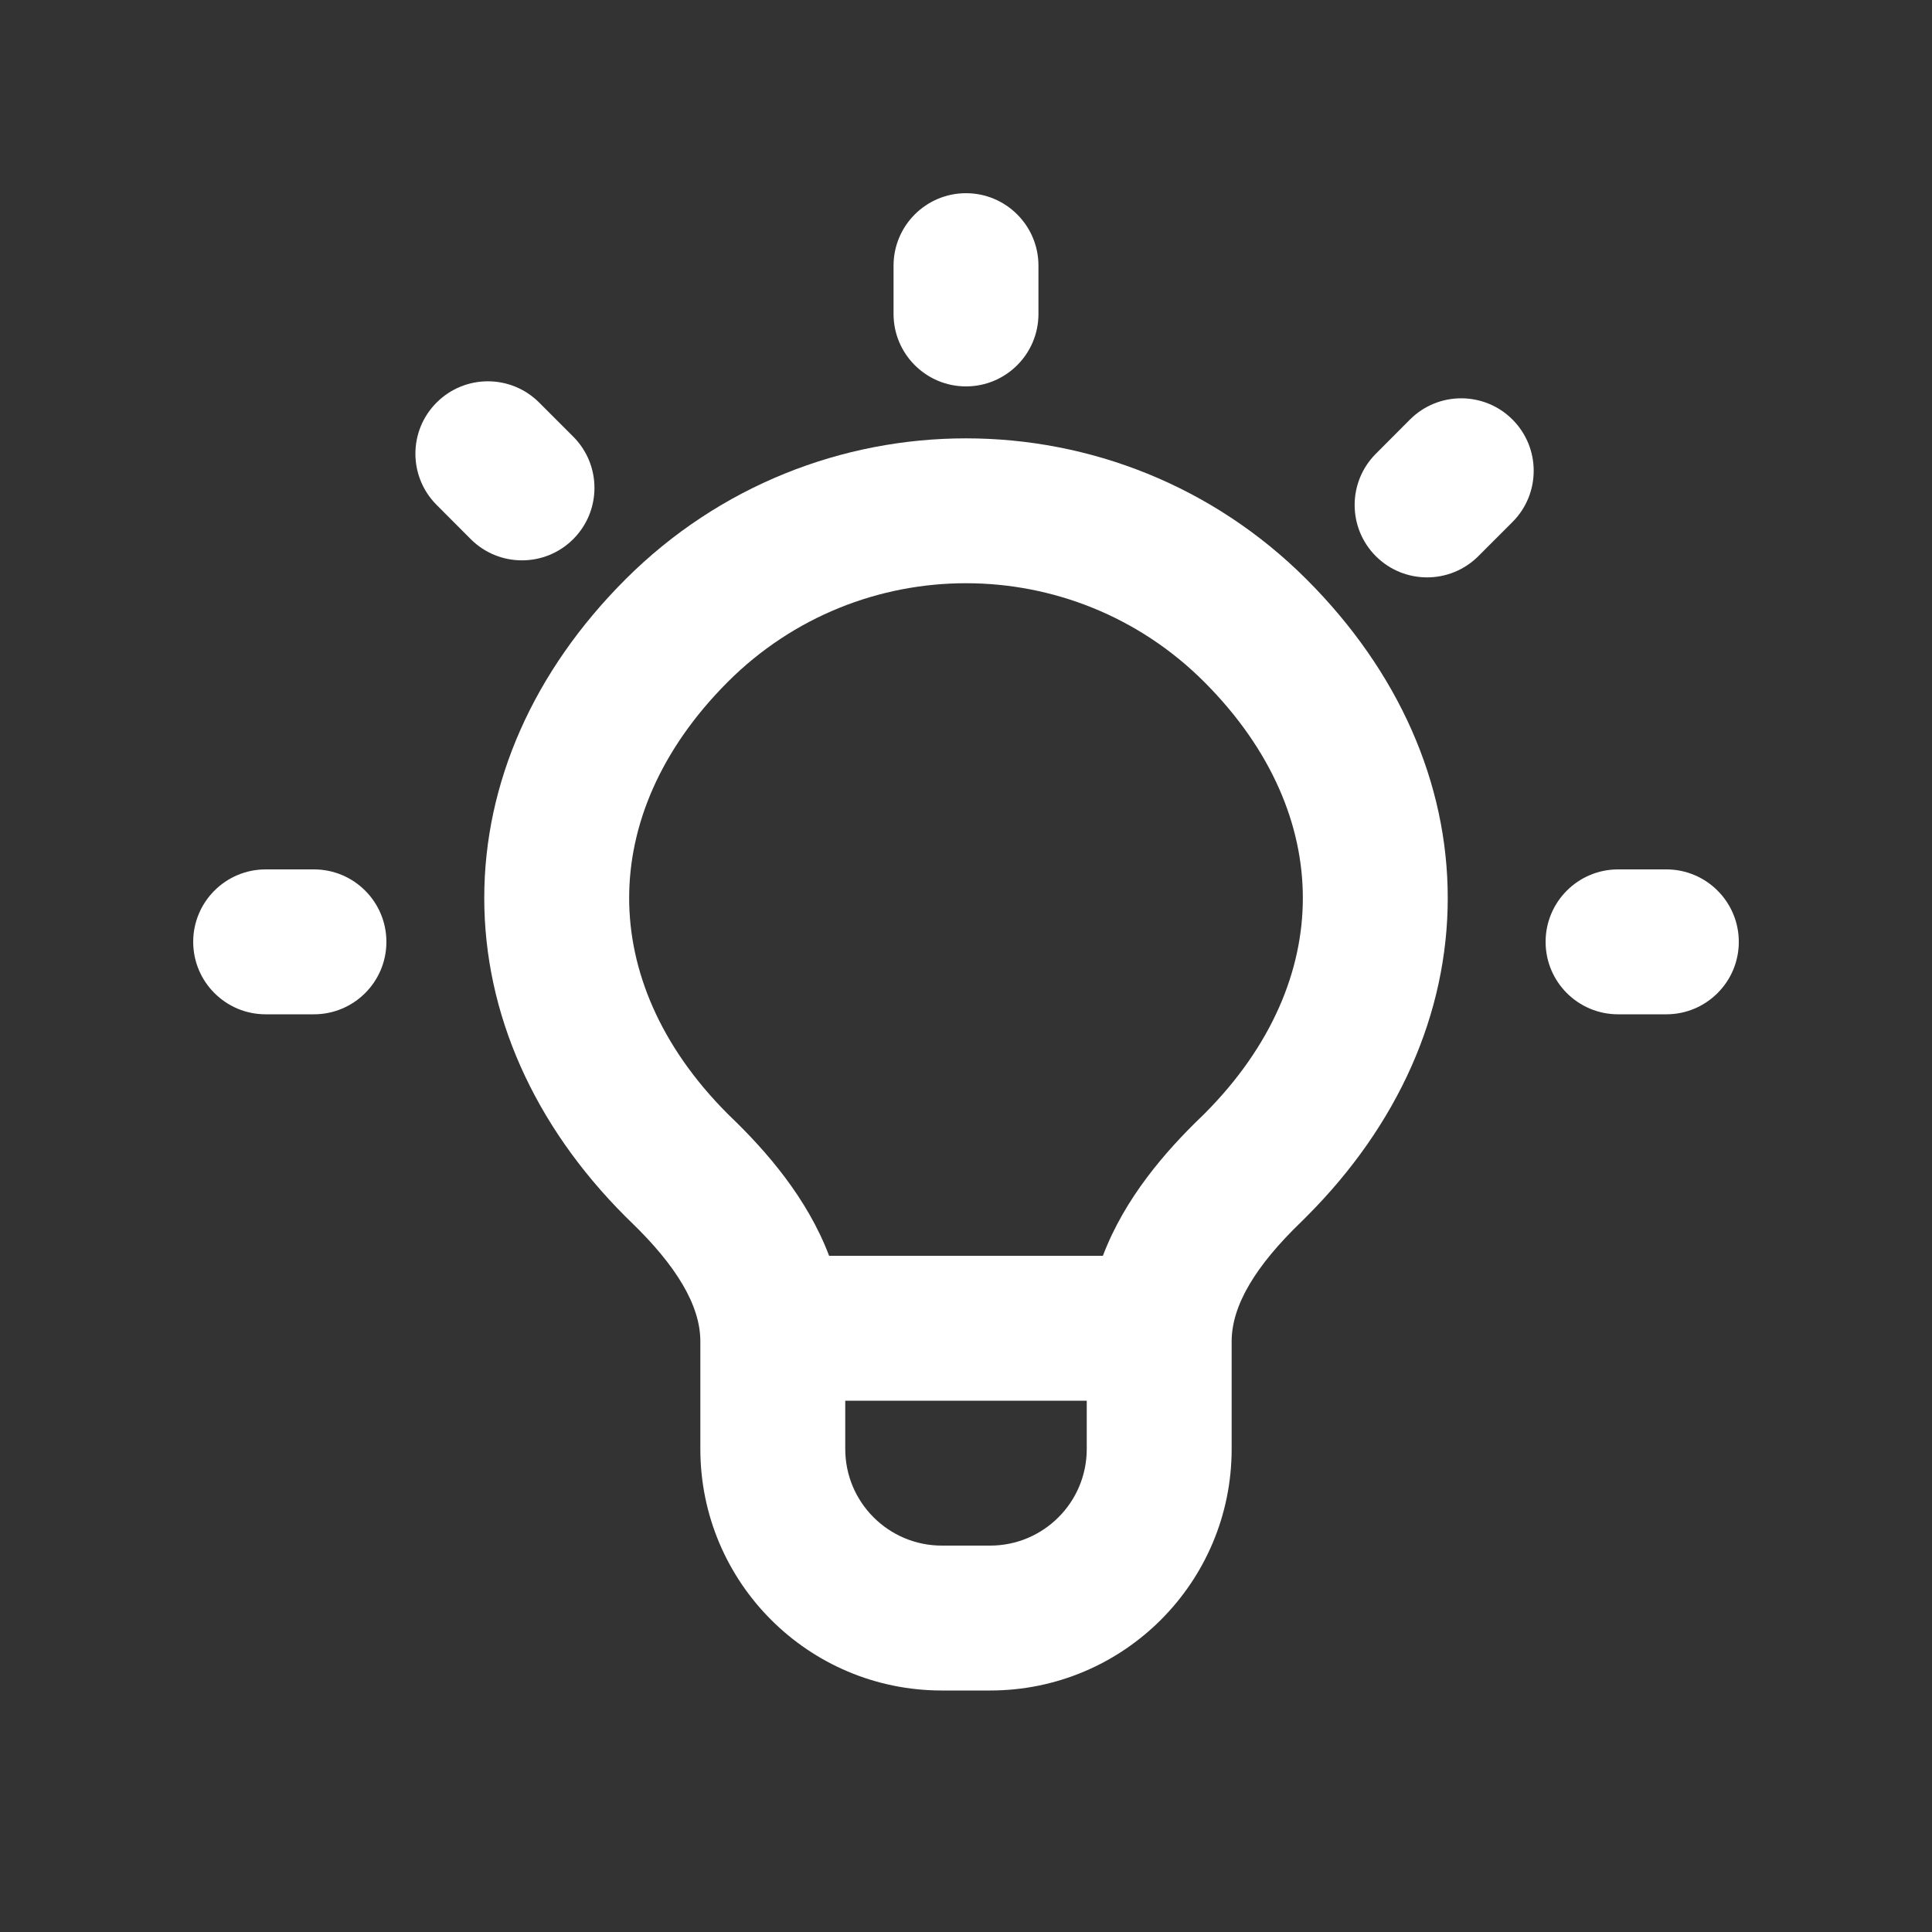 <svg width="20" height="20" viewBox="0 0 20 20" fill="none" xmlns="http://www.w3.org/2000/svg">
<rect x="0" y="0" width="20" height="20" fill="#333333" stroke="none"/>
<path d="M10 2C10.414 2 10.75 2.336 10.75 2.75V3.25C10.75 3.664 10.414 4 10 4C9.586 4 9.25 3.664 9.25 3.25V2.75C9.25 2.336 9.586 2 10 2Z" fill="white"/>
<path d="M5.581 4.167C5.288 3.874 4.813 3.874 4.52 4.167C4.227 4.459 4.227 4.934 4.52 5.227L4.873 5.581C5.166 5.874 5.641 5.874 5.934 5.581C6.227 5.288 6.227 4.813 5.934 4.52L5.581 4.167Z" fill="white"/>
<path d="M2 9.75C2 9.336 2.336 9 2.75 9H3.25C3.664 9 4 9.336 4 9.75C4 10.164 3.664 10.5 3.25 10.5H2.75C2.336 10.5 2 10.164 2 9.75Z" fill="white"/>
<path d="M16 9.75C16 9.336 16.336 9 16.75 9H17.25C17.664 9 18 9.336 18 9.75C18 10.164 17.664 10.5 17.25 10.5H16.75C16.336 10.5 16 10.164 16 9.75Z" fill="white"/>
<path d="M15.657 5.404C15.95 5.111 15.95 4.636 15.657 4.343C15.364 4.05 14.889 4.05 14.596 4.343L14.243 4.697C13.95 4.99 13.95 5.465 14.243 5.758C14.536 6.05 15.01 6.05 15.303 5.758L15.657 5.404Z" fill="white"/>
<path fill-rule="evenodd" clip-rule="evenodd" d="M6.474 5.998C8.421 4.051 11.579 4.051 13.526 5.998C14.475 6.947 14.987 8.101 14.987 9.296C14.987 10.49 14.475 11.644 13.526 12.593C13.508 12.611 13.491 12.628 13.473 12.646C13 13.101 12.75 13.512 12.75 13.886V15C12.75 16.381 11.631 17.5 10.25 17.5H9.75C8.369 17.5 7.25 16.381 7.25 15V13.886C7.25 13.512 7 13.101 6.528 12.646C6.509 12.628 6.492 12.611 6.474 12.593C5.525 11.644 5.013 10.49 5.013 9.296C5.013 8.101 5.525 6.947 6.474 5.998ZM12.466 7.059C11.104 5.697 8.896 5.697 7.534 7.059C6.829 7.765 6.513 8.55 6.513 9.296C6.513 10.041 6.829 10.826 7.534 11.532C7.546 11.543 7.557 11.554 7.568 11.565C7.934 11.918 8.356 12.401 8.583 13H11.417C11.644 12.401 12.066 11.918 12.432 11.565C12.443 11.554 12.454 11.543 12.466 11.532C13.171 10.826 13.487 10.041 13.487 9.296C13.487 8.55 13.171 7.765 12.466 7.059ZM11.25 14.5H8.75V15C8.75 15.552 9.198 16 9.75 16H10.25C10.802 16 11.25 15.552 11.25 15V14.5Z" fill="white"/>
</svg>
